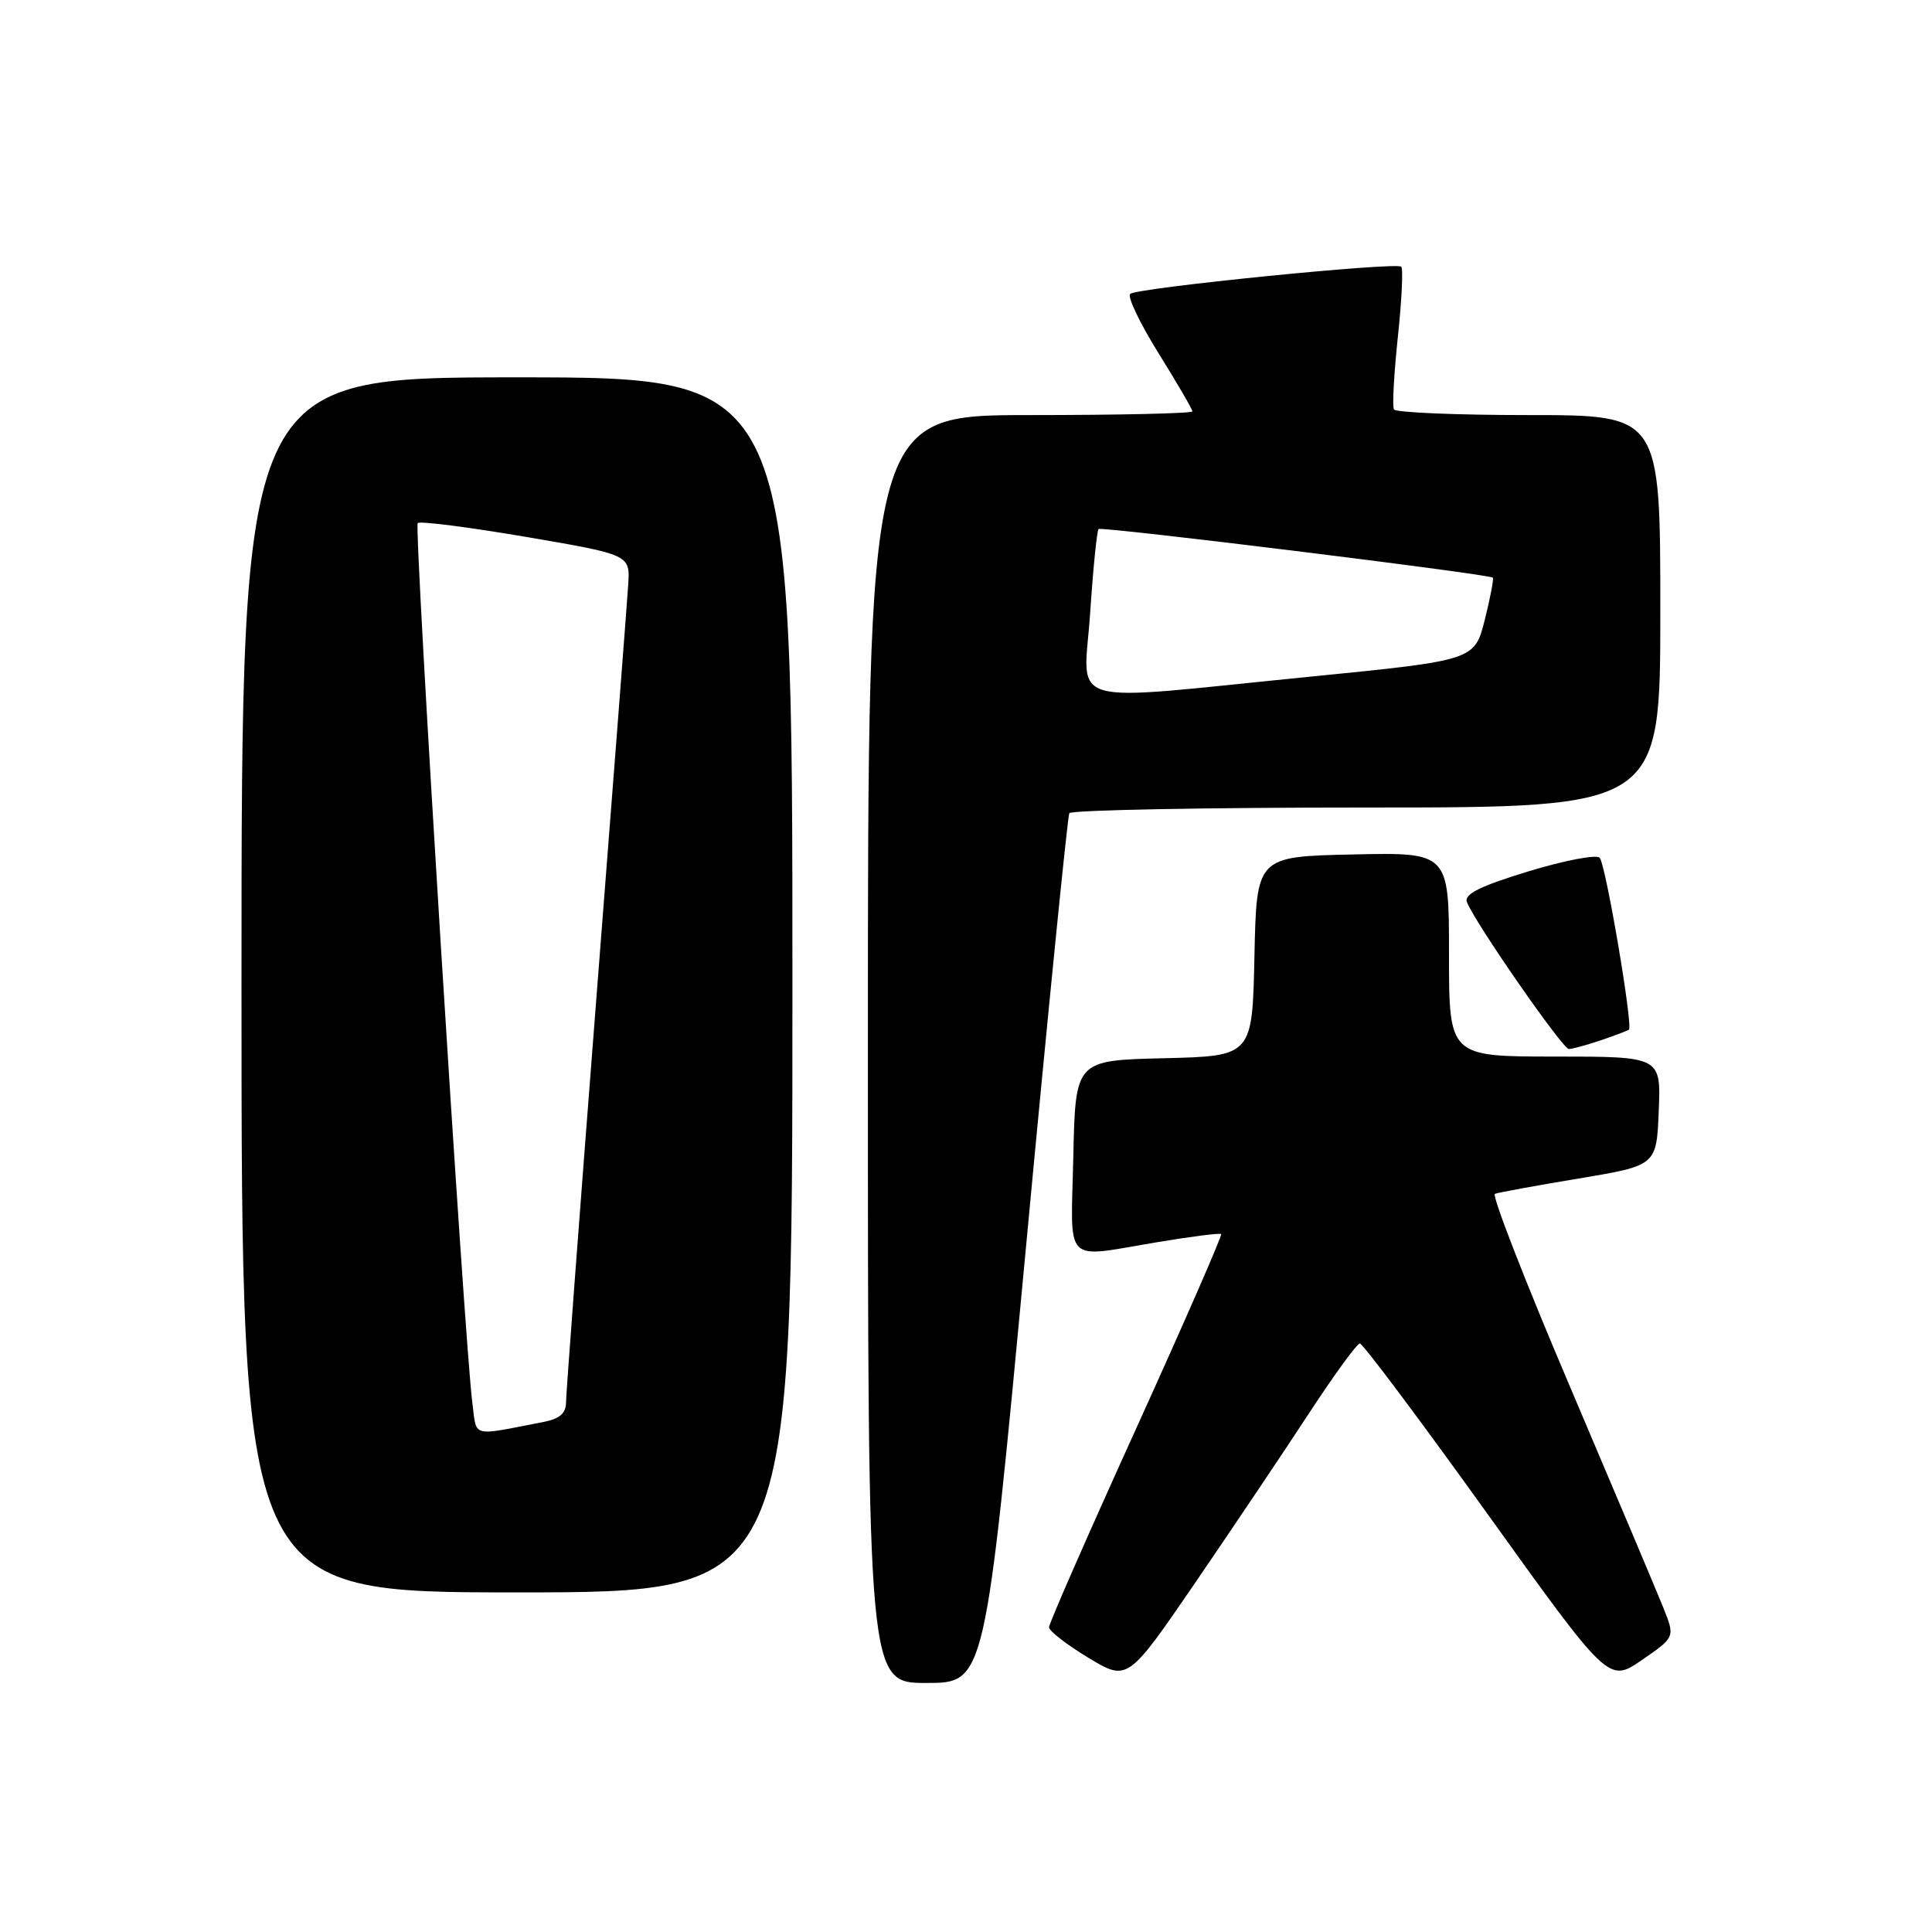 <?xml version="1.0" encoding="UTF-8" standalone="no"?>
<!DOCTYPE svg PUBLIC "-//W3C//DTD SVG 1.1//EN" "http://www.w3.org/Graphics/SVG/1.1/DTD/svg11.dtd" >
<svg xmlns="http://www.w3.org/2000/svg" xmlns:xlink="http://www.w3.org/1999/xlink" version="1.1" viewBox="0 0 256 256">
 <g >
 <path fill="currentColor"
d=" M 135.90 165.75 C 138.85 134.26 141.46 108.16 141.69 107.75 C 141.93 107.34 159.64 107.00 181.06 107.00 C 220.00 107.00 220.00 107.00 220.00 81.00 C 220.00 55.00 220.00 55.00 202.56 55.00 C 192.97 55.00 184.93 54.66 184.70 54.25 C 184.47 53.84 184.71 49.52 185.22 44.67 C 185.74 39.81 185.94 35.61 185.67 35.34 C 185.02 34.69 150.71 38.13 149.76 38.94 C 149.35 39.30 151.04 42.83 153.51 46.80 C 155.98 50.77 158.00 54.24 158.00 54.51 C 158.00 54.78 148.32 55.00 136.50 55.00 C 115.00 55.00 115.00 55.00 115.00 139.00 C 115.00 223.00 115.00 223.00 122.76 223.00 C 130.53 223.00 130.53 223.00 135.90 165.75 Z  M 173.50 187.19 C 176.80 182.15 179.81 178.02 180.19 178.02 C 180.57 178.01 188.14 188.12 197.02 200.49 C 213.16 222.99 213.16 222.99 217.56 219.96 C 221.96 216.93 221.96 216.93 220.40 213.03 C 219.54 210.89 213.99 197.74 208.06 183.81 C 202.13 169.89 197.64 158.36 198.08 158.19 C 198.51 158.02 203.51 157.10 209.18 156.16 C 219.50 154.44 219.50 154.44 219.79 147.22 C 220.09 140.00 220.09 140.00 206.04 140.00 C 192.00 140.00 192.00 140.00 192.00 126.47 C 192.00 112.94 192.00 112.94 179.25 113.22 C 166.50 113.50 166.50 113.50 166.22 126.72 C 165.94 139.94 165.94 139.94 154.22 140.22 C 142.50 140.50 142.50 140.50 142.22 153.25 C 141.90 167.90 140.70 166.69 153.50 164.57 C 157.90 163.84 161.64 163.36 161.81 163.52 C 161.98 163.67 156.92 175.25 150.56 189.26 C 144.20 203.26 139.00 215.12 139.00 215.62 C 139.00 216.11 141.35 217.93 144.21 219.66 C 149.42 222.80 149.42 222.80 158.47 209.58 C 163.44 202.30 170.21 192.23 173.50 187.19 Z  M 105.00 130.50 C 105.00 50.00 105.00 50.00 68.50 50.00 C 32.00 50.00 32.00 50.00 32.00 130.50 C 32.00 211.00 32.00 211.00 68.50 211.00 C 105.00 211.00 105.00 211.00 105.00 130.50 Z  M 212.10 137.85 C 213.97 137.22 215.65 136.58 215.84 136.43 C 216.41 135.97 212.77 114.56 211.97 113.66 C 211.55 113.19 207.30 114.01 202.52 115.46 C 196.06 117.44 193.97 118.48 194.38 119.54 C 195.40 122.21 207.05 139.00 207.88 139.00 C 208.33 139.00 210.23 138.48 212.10 137.85 Z  M 144.45 81.25 C 144.84 75.34 145.35 70.32 145.57 70.10 C 145.94 69.73 197.12 76.04 197.80 76.54 C 197.96 76.66 197.48 79.18 196.74 82.13 C 195.38 87.50 195.38 87.50 173.44 89.68 C 140.33 92.97 143.60 93.93 144.45 81.25 Z  M 62.58 185.81 C 61.52 177.54 54.83 69.83 55.35 69.31 C 55.64 69.02 62.10 69.85 69.69 71.14 C 83.50 73.50 83.50 73.50 83.24 77.50 C 83.10 79.70 81.19 104.53 78.99 132.68 C 76.80 160.82 75.00 184.75 75.00 185.85 C 75.00 187.27 74.14 188.01 72.00 188.42 C 62.23 190.31 63.20 190.57 62.58 185.81 Z "/>
</g>
</svg>